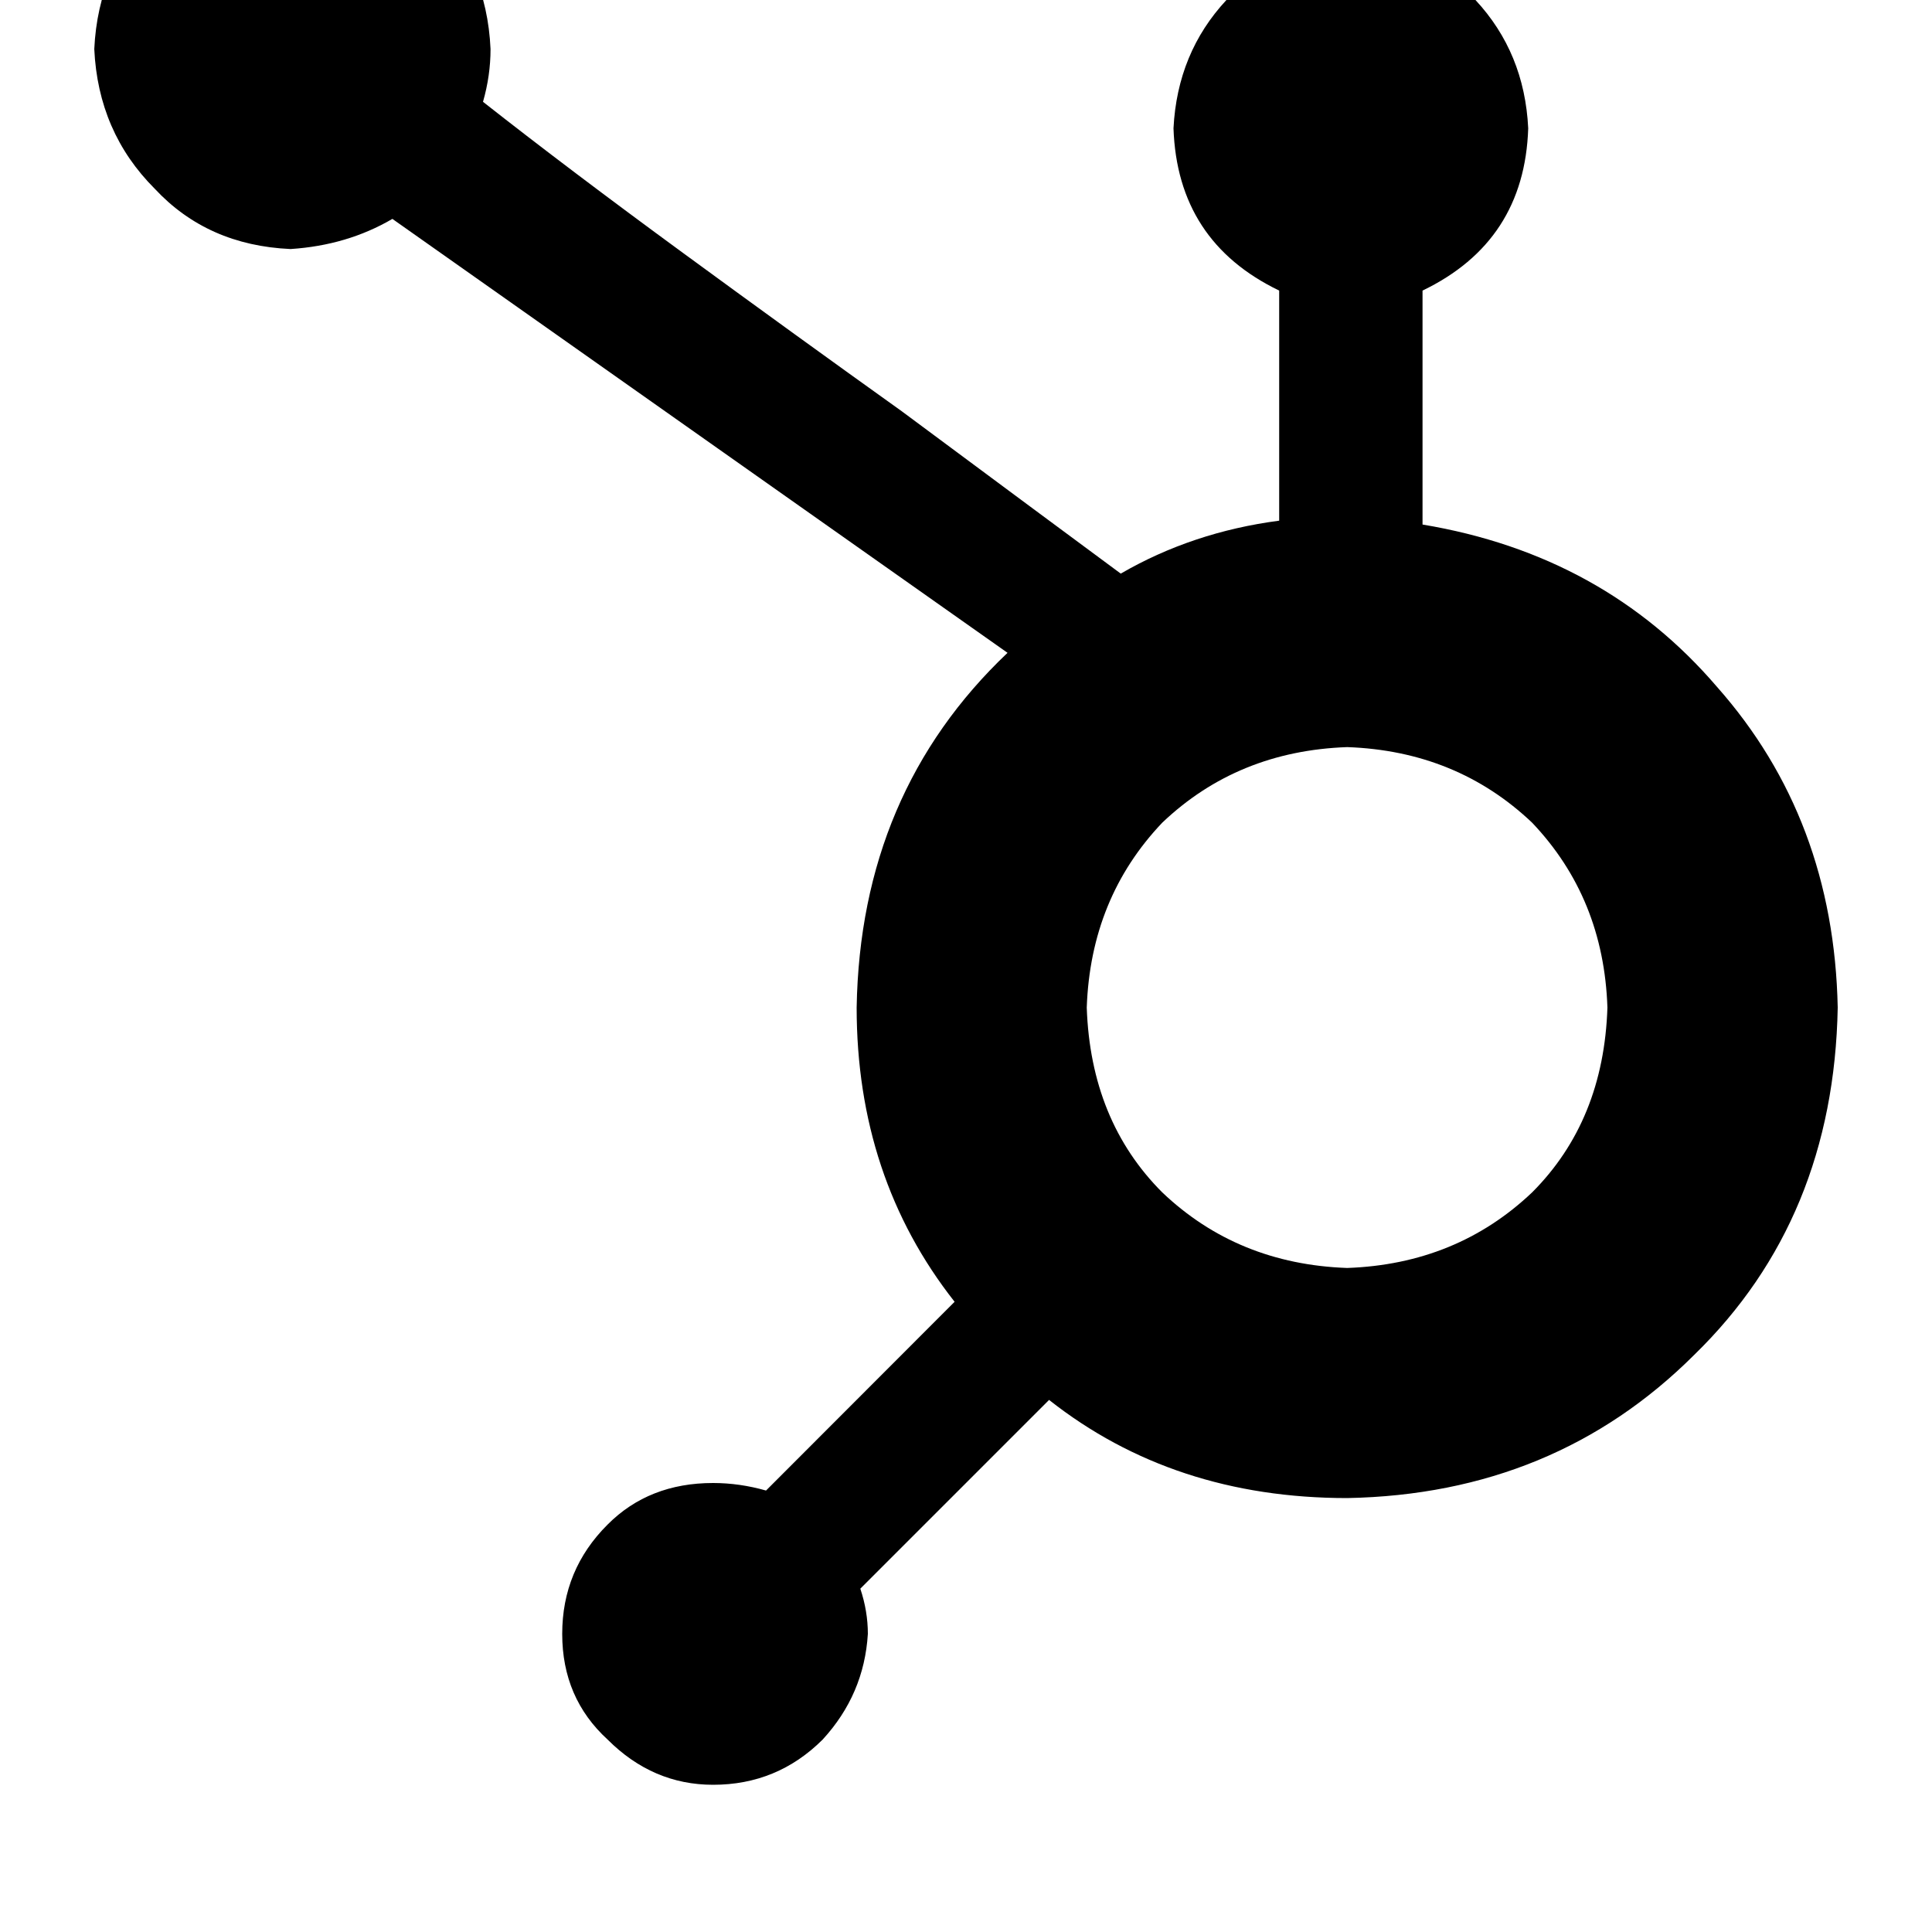 <svg height="1000" width="1000" xmlns="http://www.w3.org/2000/svg"><path d="M521.5 337.9q-76.2 72.3 -78.1 183.6 0 87.9 50.7 152.3l-97.6 97.7q-13.7 -3.9 -27.4 -3.9 -33.2 0 -54.6 21.5Q291 812.5 291 845.7t23.5 54.7q23.4 23.4 54.6 23.4 33.2 0 56.7 -23.4 21.5 -23.4 23.4 -54.7 0 -11.7 -3.9 -23.4L543 724.6q64.4 50.8 154.3 50.8 107.4 -2 179.7 -74.2 72.2 -70.3 74.2 -179.7 -2 -97.7 -62.5 -166 -58.6 -68.4 -152.4 -84V150.4Q789.1 125 791 66.4 789.1 27.3 763.7 0q-25.4 -25.4 -64.5 -27.3 -39 1.9 -64.4 27.3 -25.4 27.3 -27.4 66.4 2 58.6 54.7 84v119.1q-44.9 5.9 -82 27.4Q543 269.5 466.8 212.9q-54.7 -39.1 -113.3 -82T250 52.7q3.9 -13.6 3.9 -27.3 -1.9 -43 -31.2 -72.3 -27.4 -27.3 -72.3 -29.3 -43 2 -70.3 29.3Q50.8 -17.6 48.8 25.4q2 43 31.3 72.3 27.3 29.3 70.3 31.2 29.3 -1.9 52.7 -15.6l318.4 224.6zm175.8 318.4q-56.7 -2 -95.7 -39.1 -37.1 -37.1 -39.1 -95.7 2 -56.7 39.1 -95.7 39 -37.1 95.7 -39.1 56.6 2 95.7 39.1 37.1 39 39 95.7 -1.9 58.6 -39 95.7 -39.1 37.1 -95.7 39.1z"/></svg>